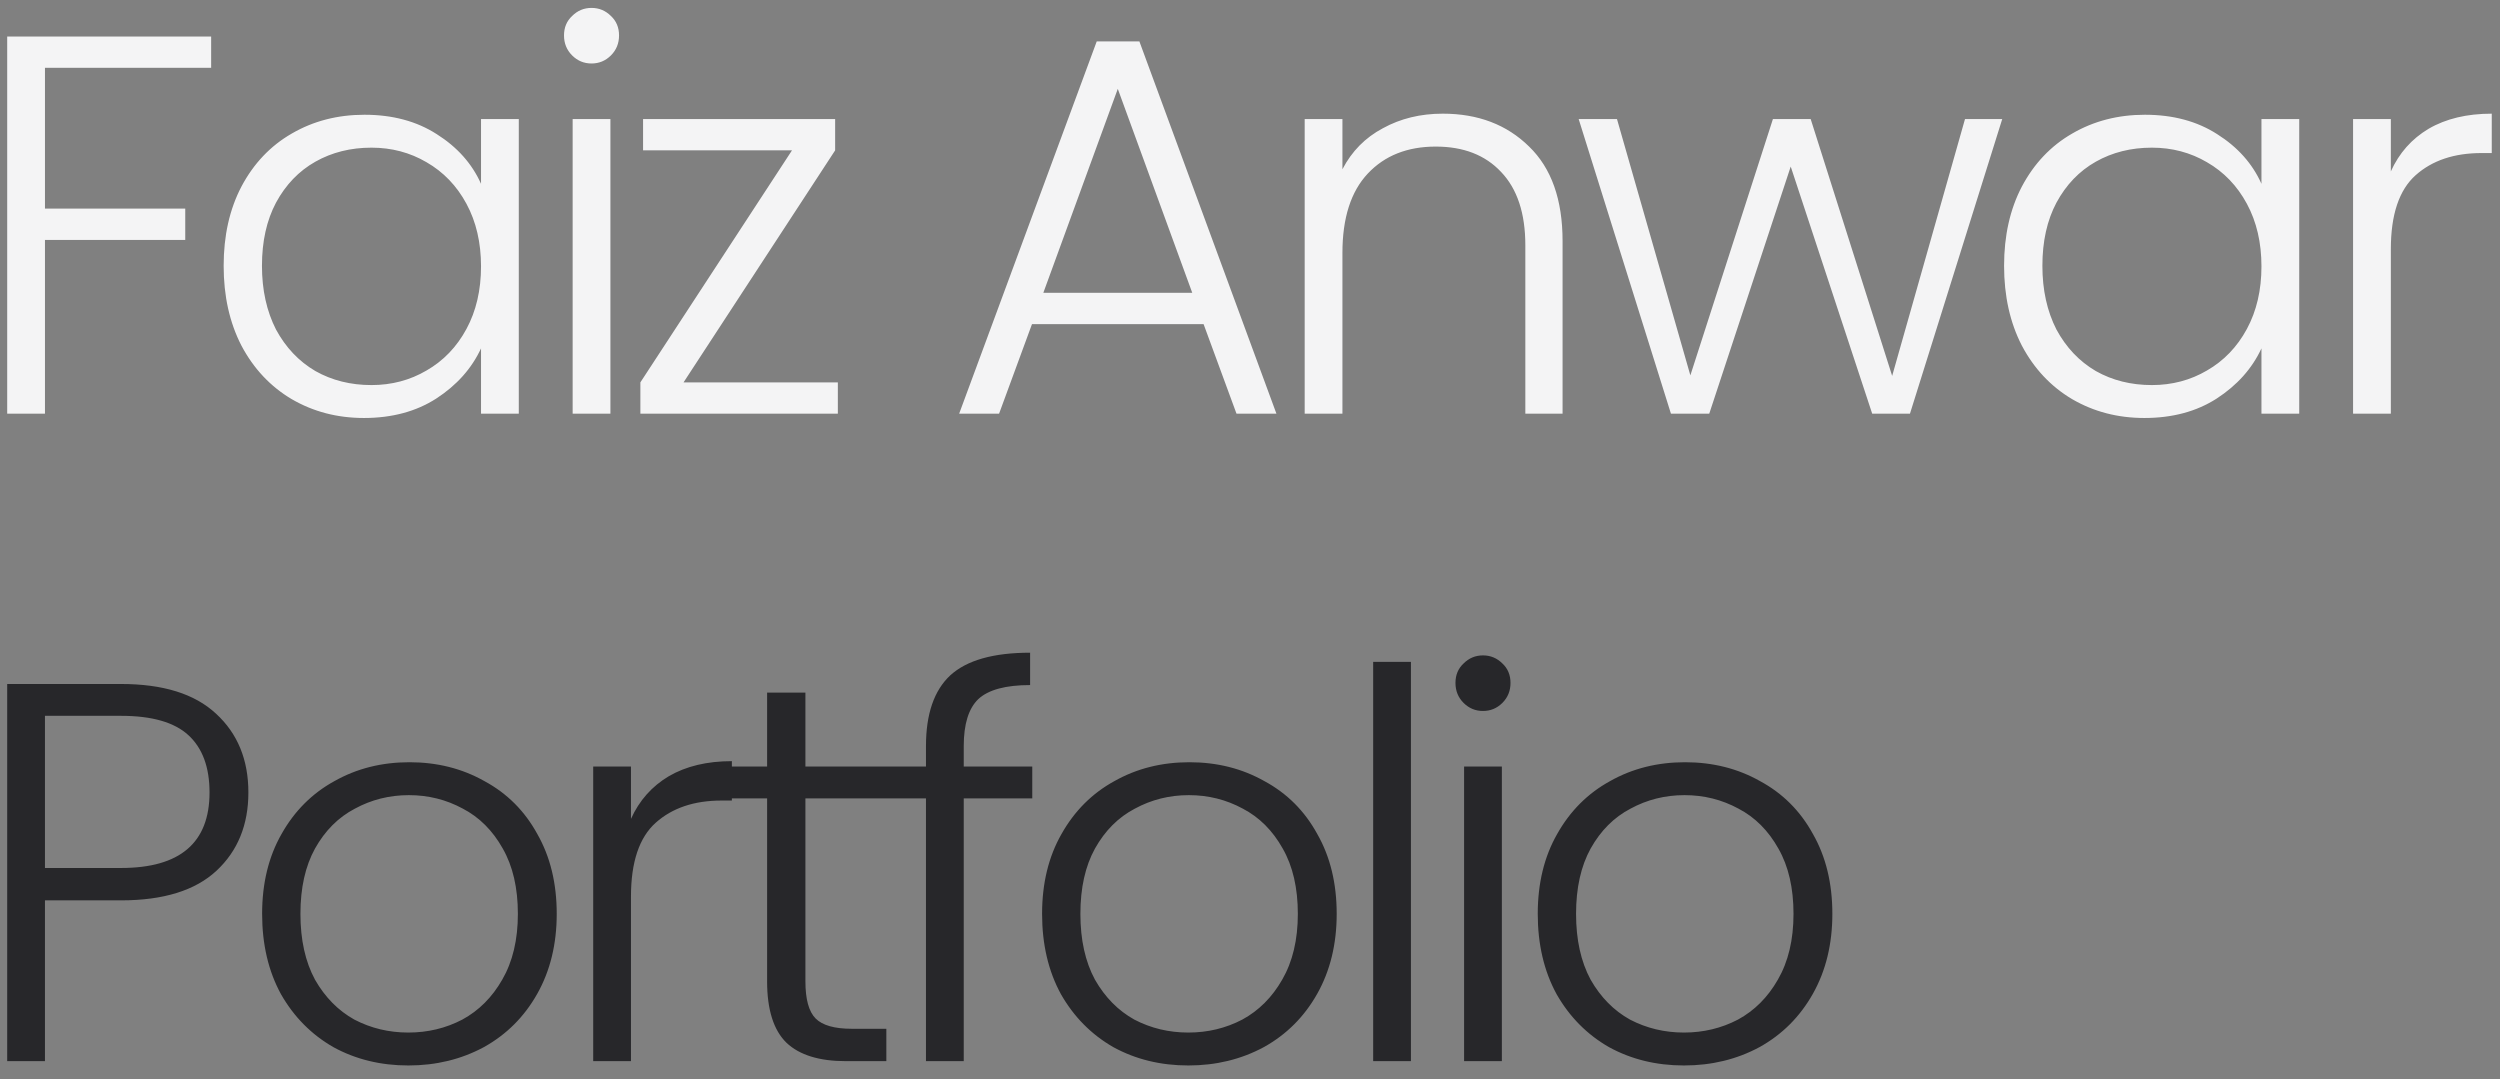 <svg width="139" height="60" viewBox="0 0 139 60" fill="none" xmlns="http://www.w3.org/2000/svg">
<rect x="0" y="0" width="139" height="60" fill="#808080" stroke="none"/>
<path d="M11.74 2.03V3.77H2.5V11.6H10.3V13.34H2.5V23H0.4V2.03H11.74ZM12.435 14.78C12.435 13.1 12.765 11.63 13.425 10.37C14.105 9.09 15.035 8.11 16.215 7.43C17.415 6.73 18.765 6.38 20.265 6.38C21.825 6.38 23.165 6.74 24.285 7.46C25.425 8.18 26.245 9.1 26.745 10.22V6.62H28.845V23H26.745V19.37C26.225 20.49 25.395 21.42 24.255 22.16C23.135 22.88 21.795 23.24 20.235 23.24C18.755 23.24 17.415 22.89 16.215 22.19C15.035 21.49 14.105 20.5 13.425 19.22C12.765 17.94 12.435 16.46 12.435 14.78ZM26.745 14.81C26.745 13.49 26.475 12.33 25.935 11.33C25.395 10.33 24.655 9.56 23.715 9.02C22.795 8.48 21.775 8.21 20.655 8.21C19.495 8.21 18.455 8.47 17.535 8.99C16.615 9.51 15.885 10.27 15.345 11.27C14.825 12.25 14.565 13.42 14.565 14.78C14.565 16.12 14.825 17.3 15.345 18.32C15.885 19.32 16.615 20.09 17.535 20.63C18.455 21.15 19.495 21.41 20.655 21.41C21.775 21.41 22.795 21.14 23.715 20.6C24.655 20.06 25.395 19.29 25.935 18.29C26.475 17.29 26.745 16.13 26.745 14.81ZM32.889 3.53C32.469 3.53 32.109 3.38 31.809 3.08C31.509 2.78 31.359 2.41 31.359 1.97C31.359 1.53 31.509 1.17 31.809 0.89C32.109 0.59 32.469 0.44 32.889 0.44C33.309 0.44 33.669 0.59 33.969 0.89C34.269 1.17 34.419 1.53 34.419 1.97C34.419 2.41 34.269 2.78 33.969 3.08C33.669 3.38 33.309 3.53 32.889 3.53ZM33.939 6.62V23H31.839V6.62H33.939ZM38.005 21.26H46.584V23H35.605V21.26L44.035 8.36H35.755V6.62H46.434V8.36L38.005 21.26ZM66.919 18.02H57.379L55.549 23H53.329L60.979 2.3H63.349L70.969 23H68.749L66.919 18.02ZM66.289 16.28L62.149 4.94L58.009 16.28H66.289ZM80.219 6.32C82.18 6.32 83.779 6.93 85.019 8.15C86.26 9.35 86.879 11.1 86.879 13.4V23H84.809V13.64C84.809 11.86 84.359 10.5 83.46 9.56C82.579 8.62 81.37 8.15 79.829 8.15C78.249 8.15 76.99 8.65 76.049 9.65C75.109 10.65 74.639 12.12 74.639 14.06V23H72.54V6.62H74.639V9.41C75.159 8.41 75.909 7.65 76.889 7.13C77.87 6.59 78.98 6.32 80.219 6.32ZM111.324 6.62L106.194 23H104.094L99.564 9.26L95.034 23H92.904L87.774 6.62H89.904L93.984 20.87L98.574 6.62H100.674L105.204 20.9L109.254 6.62H111.324ZM111.427 14.78C111.427 13.1 111.757 11.63 112.417 10.37C113.097 9.09 114.027 8.11 115.207 7.43C116.407 6.73 117.757 6.38 119.257 6.38C120.817 6.38 122.157 6.74 123.277 7.46C124.417 8.18 125.237 9.1 125.737 10.22V6.62H127.837V23H125.737V19.37C125.217 20.49 124.387 21.42 123.247 22.16C122.127 22.88 120.787 23.24 119.227 23.24C117.747 23.24 116.407 22.89 115.207 22.19C114.027 21.49 113.097 20.5 112.417 19.22C111.757 17.94 111.427 16.46 111.427 14.78ZM125.737 14.81C125.737 13.49 125.467 12.33 124.927 11.33C124.387 10.33 123.647 9.56 122.707 9.02C121.787 8.48 120.767 8.21 119.647 8.21C118.487 8.21 117.447 8.47 116.527 8.99C115.607 9.51 114.877 10.27 114.337 11.27C113.817 12.25 113.557 13.42 113.557 14.78C113.557 16.12 113.817 17.3 114.337 18.32C114.877 19.32 115.607 20.09 116.527 20.63C117.447 21.15 118.487 21.41 119.647 21.41C120.767 21.41 121.787 21.14 122.707 20.6C123.647 20.06 124.387 19.29 124.927 18.29C125.467 17.29 125.737 16.13 125.737 14.81ZM132.931 9.53C133.391 8.51 134.091 7.72 135.031 7.16C135.991 6.6 137.161 6.32 138.541 6.32V8.51H137.971C136.451 8.51 135.231 8.92 134.311 9.74C133.391 10.56 132.931 11.93 132.931 13.85V23H130.831V6.62H132.931V9.53Z" fill="#F4F4F5"/>
<path d="M13.81 44.06C13.81 45.86 13.22 47.31 12.04 48.41C10.86 49.51 9.09 50.06 6.73 50.06H2.5V59H0.4V38.03H6.73C9.07 38.03 10.83 38.58 12.01 39.68C13.21 40.78 13.81 42.24 13.81 44.06ZM6.73 48.26C10.01 48.26 11.65 46.86 11.65 44.06C11.65 42.66 11.26 41.6 10.48 40.88C9.7 40.16 8.45 39.8 6.73 39.8H2.5V48.26H6.73ZM22.704 59.24C21.164 59.24 19.774 58.9 18.534 58.22C17.314 57.52 16.344 56.54 15.624 55.28C14.924 54 14.574 52.51 14.574 50.81C14.574 49.11 14.934 47.63 15.654 46.37C16.374 45.09 17.354 44.11 18.594 43.43C19.834 42.73 21.224 42.38 22.764 42.38C24.304 42.38 25.694 42.73 26.934 43.43C28.194 44.11 29.174 45.09 29.874 46.37C30.594 47.63 30.954 49.11 30.954 50.81C30.954 52.49 30.594 53.97 29.874 55.25C29.154 56.53 28.164 57.52 26.904 58.22C25.644 58.9 24.244 59.24 22.704 59.24ZM22.704 57.41C23.784 57.41 24.784 57.17 25.704 56.69C26.624 56.19 27.364 55.45 27.924 54.47C28.504 53.47 28.794 52.25 28.794 50.81C28.794 49.37 28.514 48.16 27.954 47.18C27.394 46.18 26.654 45.44 25.734 44.96C24.814 44.46 23.814 44.21 22.734 44.21C21.654 44.21 20.654 44.46 19.734 44.96C18.814 45.44 18.074 46.18 17.514 47.18C16.974 48.16 16.704 49.37 16.704 50.81C16.704 52.25 16.974 53.47 17.514 54.47C18.074 55.45 18.804 56.19 19.704 56.69C20.624 57.17 21.624 57.41 22.704 57.41ZM35.082 45.53C35.542 44.51 36.242 43.72 37.182 43.16C38.142 42.6 39.312 42.32 40.692 42.32V44.51H40.122C38.602 44.51 37.382 44.92 36.462 45.74C35.542 46.56 35.082 47.93 35.082 49.85V59H32.982V42.62H35.082V45.53ZM44.781 44.39V54.56C44.781 55.56 44.971 56.25 45.351 56.63C45.731 57.01 46.401 57.2 47.361 57.2H49.281V59H47.031C45.551 59 44.451 58.66 43.731 57.98C43.011 57.28 42.651 56.14 42.651 54.56V44.39H40.371V42.62H42.651V38.51H44.781V42.62H49.281V44.39H44.781ZM57.394 44.39H53.584V59H51.484V44.39H49.204V42.62H51.484V41.48C51.484 39.7 51.934 38.39 52.834 37.55C53.754 36.71 55.234 36.29 57.274 36.29V38.09C55.914 38.09 54.954 38.35 54.394 38.87C53.854 39.39 53.584 40.26 53.584 41.48V42.62H57.394V44.39ZM66.07 59.24C64.53 59.24 63.14 58.9 61.9 58.22C60.68 57.52 59.71 56.54 58.99 55.28C58.29 54 57.94 52.51 57.94 50.81C57.94 49.11 58.3 47.63 59.02 46.37C59.74 45.09 60.72 44.11 61.96 43.43C63.2 42.73 64.59 42.38 66.13 42.38C67.67 42.38 69.06 42.73 70.3 43.43C71.56 44.11 72.54 45.09 73.24 46.37C73.96 47.63 74.32 49.11 74.32 50.81C74.32 52.49 73.96 53.97 73.24 55.25C72.52 56.53 71.53 57.52 70.27 58.22C69.01 58.9 67.61 59.24 66.07 59.24ZM66.07 57.41C67.15 57.41 68.15 57.17 69.07 56.69C69.99 56.19 70.73 55.45 71.29 54.47C71.87 53.47 72.16 52.25 72.16 50.81C72.16 49.37 71.88 48.16 71.32 47.18C70.76 46.18 70.02 45.44 69.1 44.96C68.18 44.46 67.18 44.21 66.1 44.21C65.02 44.21 64.02 44.46 63.1 44.96C62.18 45.44 61.44 46.18 60.88 47.18C60.34 48.16 60.07 49.37 60.07 50.81C60.07 52.25 60.34 53.47 60.88 54.47C61.44 55.45 62.17 56.19 63.07 56.69C63.99 57.17 64.99 57.41 66.07 57.41ZM78.448 36.8V59H76.348V36.8H78.448ZM82.454 39.53C82.034 39.53 81.674 39.38 81.374 39.08C81.073 38.78 80.924 38.41 80.924 37.97C80.924 37.53 81.073 37.17 81.374 36.89C81.674 36.59 82.034 36.44 82.454 36.44C82.874 36.44 83.234 36.59 83.534 36.89C83.834 37.17 83.984 37.53 83.984 37.97C83.984 38.41 83.834 38.78 83.534 39.08C83.234 39.38 82.874 39.53 82.454 39.53ZM83.504 42.62V59H81.403V42.62H83.504ZM93.629 59.24C92.089 59.24 90.699 58.9 89.459 58.22C88.239 57.52 87.269 56.54 86.549 55.28C85.849 54 85.499 52.51 85.499 50.81C85.499 49.11 85.859 47.63 86.579 46.37C87.299 45.09 88.279 44.11 89.519 43.43C90.759 42.73 92.149 42.38 93.689 42.38C95.229 42.38 96.619 42.73 97.859 43.43C99.119 44.11 100.099 45.09 100.799 46.37C101.519 47.63 101.879 49.11 101.879 50.81C101.879 52.49 101.519 53.97 100.799 55.25C100.079 56.53 99.089 57.52 97.829 58.22C96.569 58.9 95.169 59.24 93.629 59.24ZM93.629 57.41C94.709 57.41 95.709 57.17 96.629 56.69C97.549 56.19 98.289 55.45 98.849 54.47C99.429 53.47 99.719 52.25 99.719 50.81C99.719 49.37 99.439 48.16 98.879 47.18C98.319 46.18 97.579 45.44 96.659 44.96C95.739 44.46 94.739 44.21 93.659 44.21C92.579 44.21 91.579 44.46 90.659 44.96C89.739 45.44 88.999 46.18 88.439 47.18C87.899 48.16 87.629 49.37 87.629 50.81C87.629 52.25 87.899 53.47 88.439 54.47C88.999 55.45 89.729 56.19 90.629 56.69C91.549 57.17 92.549 57.41 93.629 57.41Z" fill="#27272A"/>
</svg>
